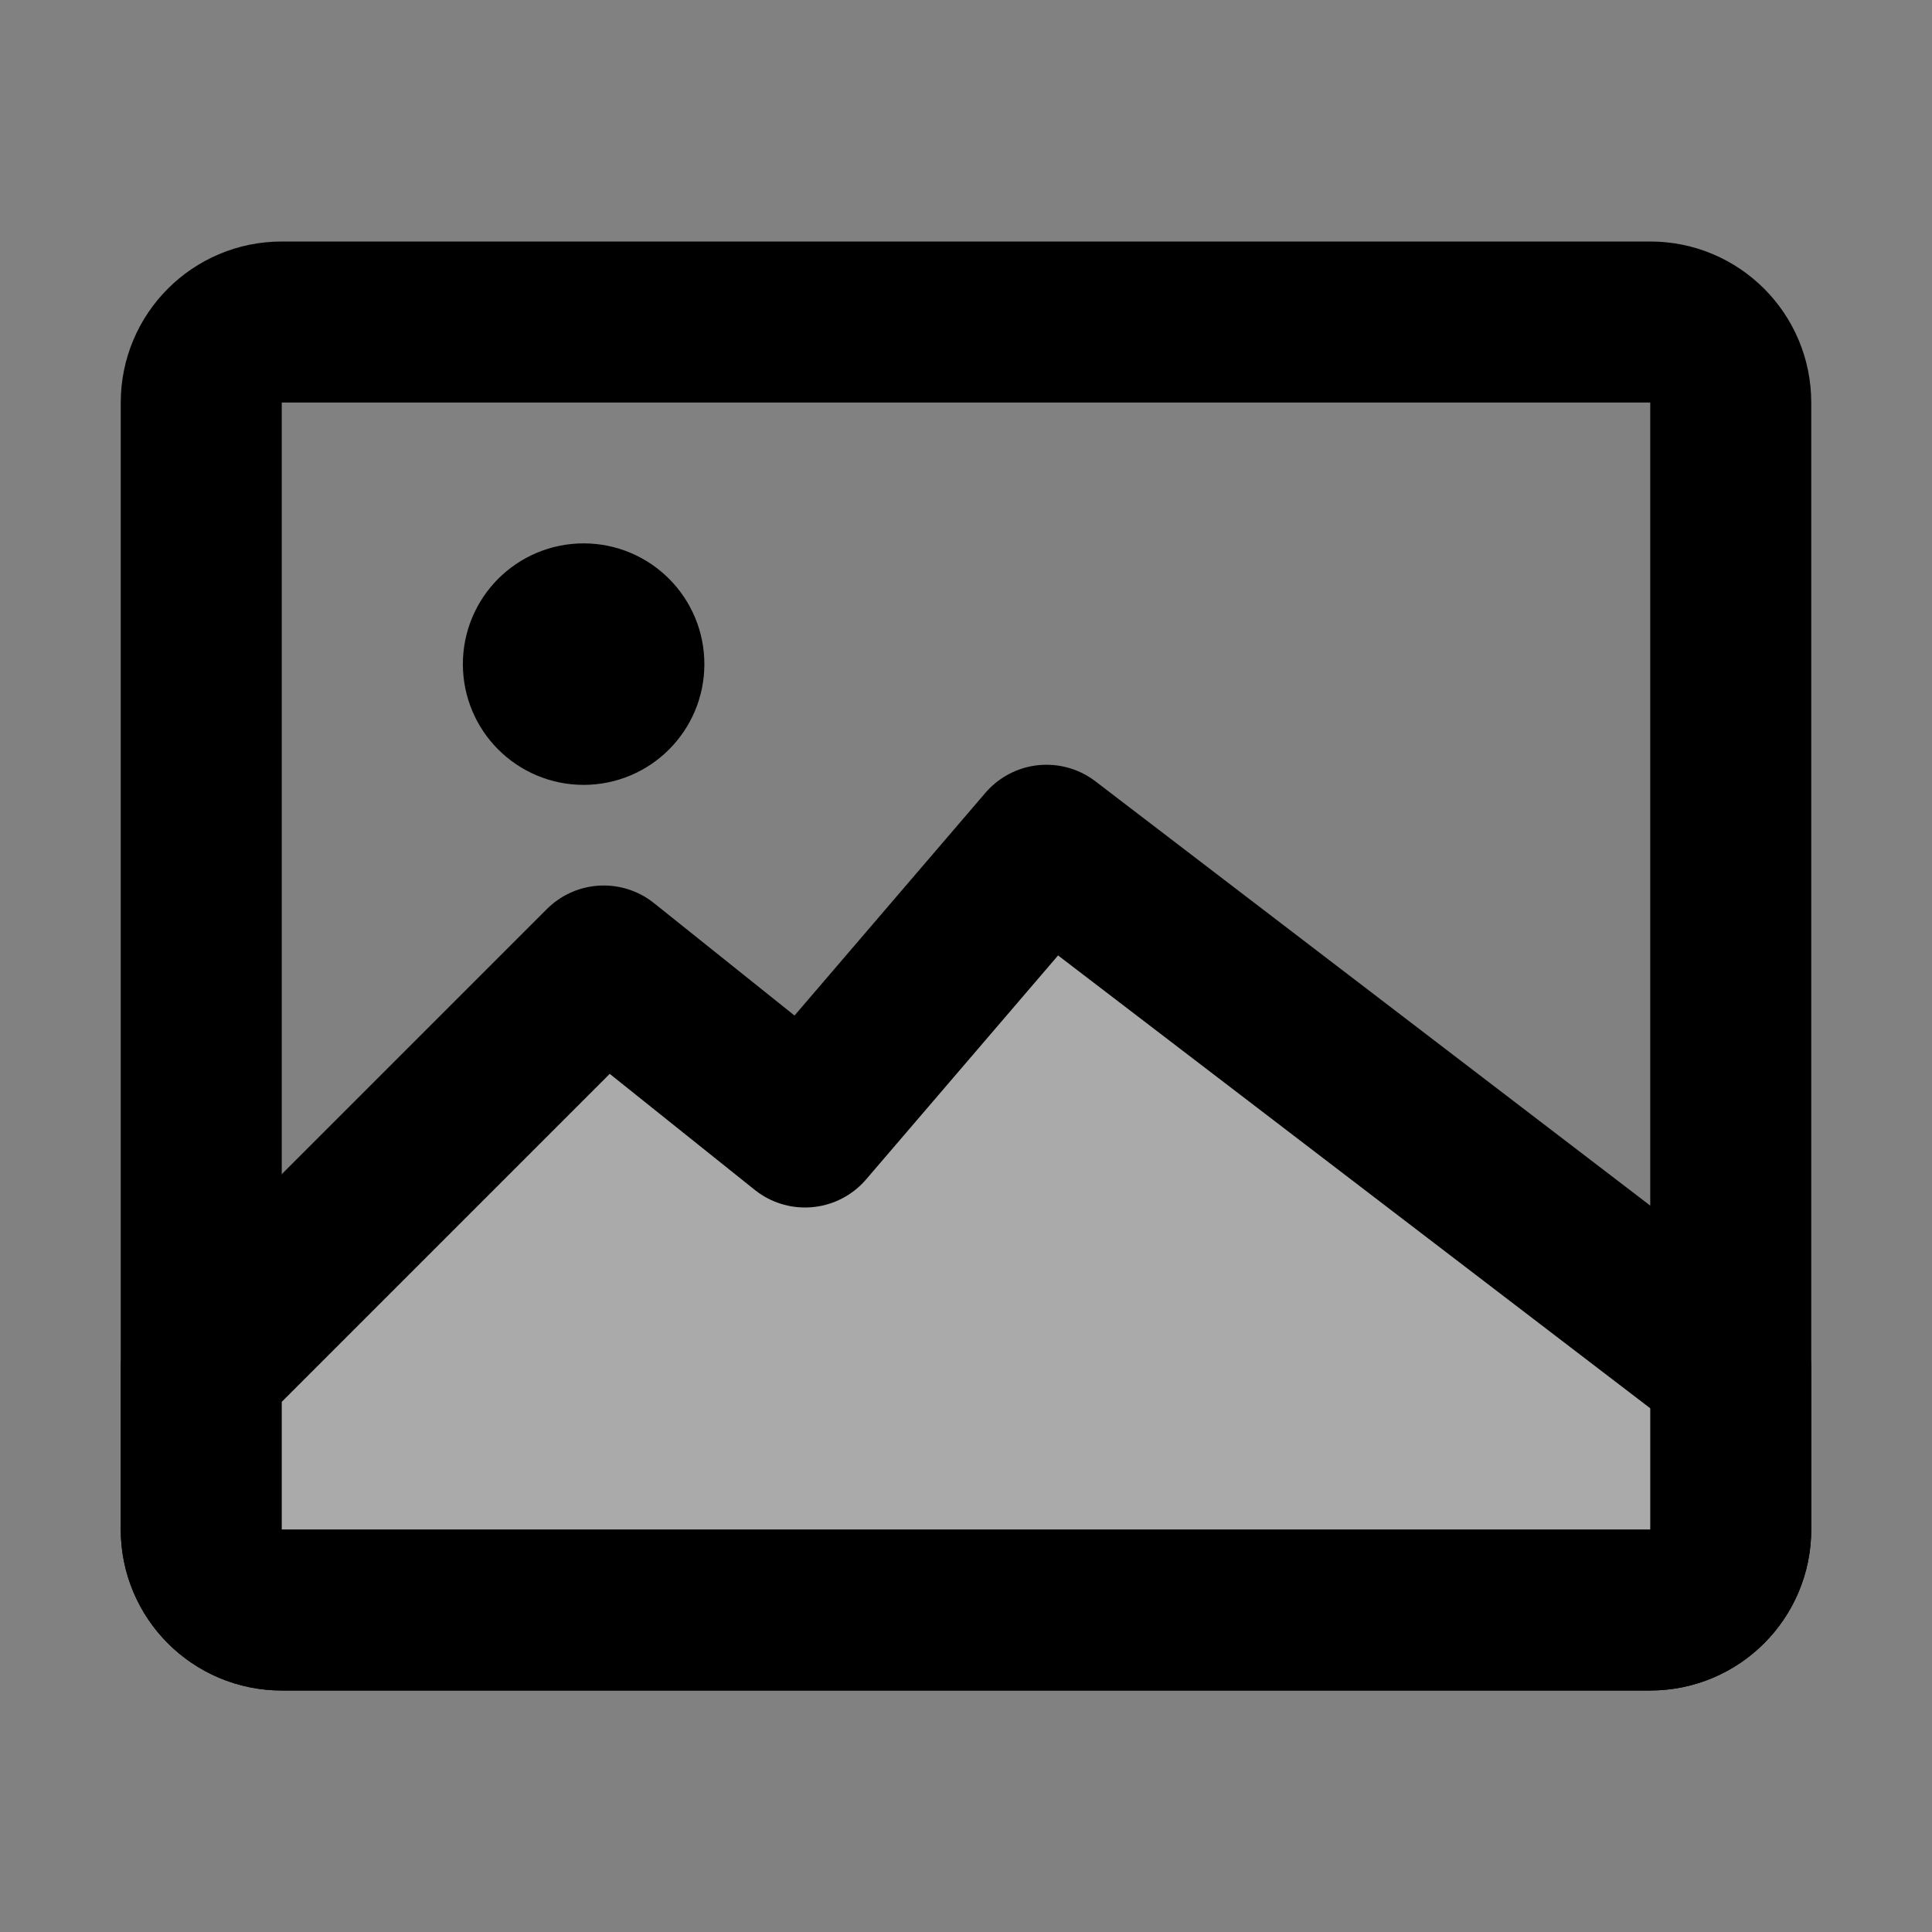 <?xml version="1.0" encoding="UTF-8"?>
<svg width="48px" height="48px" viewBox="0 0 48 48" version="1.1" xmlns="http://www.w3.org/2000/svg" xmlns:xlink="http://www.w3.org/1999/xlink">
    <rect x="0" y="0" width="48" height="48" fill="#808080" stroke="none"/>
    <!-- Generator: Sketch 55.1 (78136) - https://sketchapp.com -->
    <title>pic</title>
    <desc>Created with Sketch.</desc>
    <g id="pic" stroke="none" stroke-width="1" fill="none" fill-rule="evenodd" stroke-linejoin="round">
        <rect width="48" height="48" fill="white" fill-opacity="0.01"/>
        <g id="编组备份-3" transform="translate(5, 8)" stroke="#000000">
            <path d="M2,0 L36,0 C37.105,-2.02906125e-16 38,0.895 38,2 L38,30 C38,31.105 37.105,32 36,32 L2,32 C0.895,32 1.3527075e-16,31.105 0,30 L0,2 C-1.3527075e-16,0.895 0.895,2.02906125e-16 2,0 Z" id="Rectangle" stroke-width="4" stroke-linecap="round"></path>
            <circle id="Oval" stroke-width="3" stroke-linecap="round" cx="9.5" cy="8.5" r="1.5"></circle>
            <path d="M10,16 L15,20 L21,13 L38,26 L38,30 C38,31.105 37.105,32 36,32 L2,32 C0.895,32 2.27508946e-13,31.105 2.27373675e-13,30 L2.27373675e-13,26 L10,16 Z" id="Path-3" stroke-width="4" fill="#aaa" fill-rule="nonzero"></path>
        </g>
    </g>
</svg>
